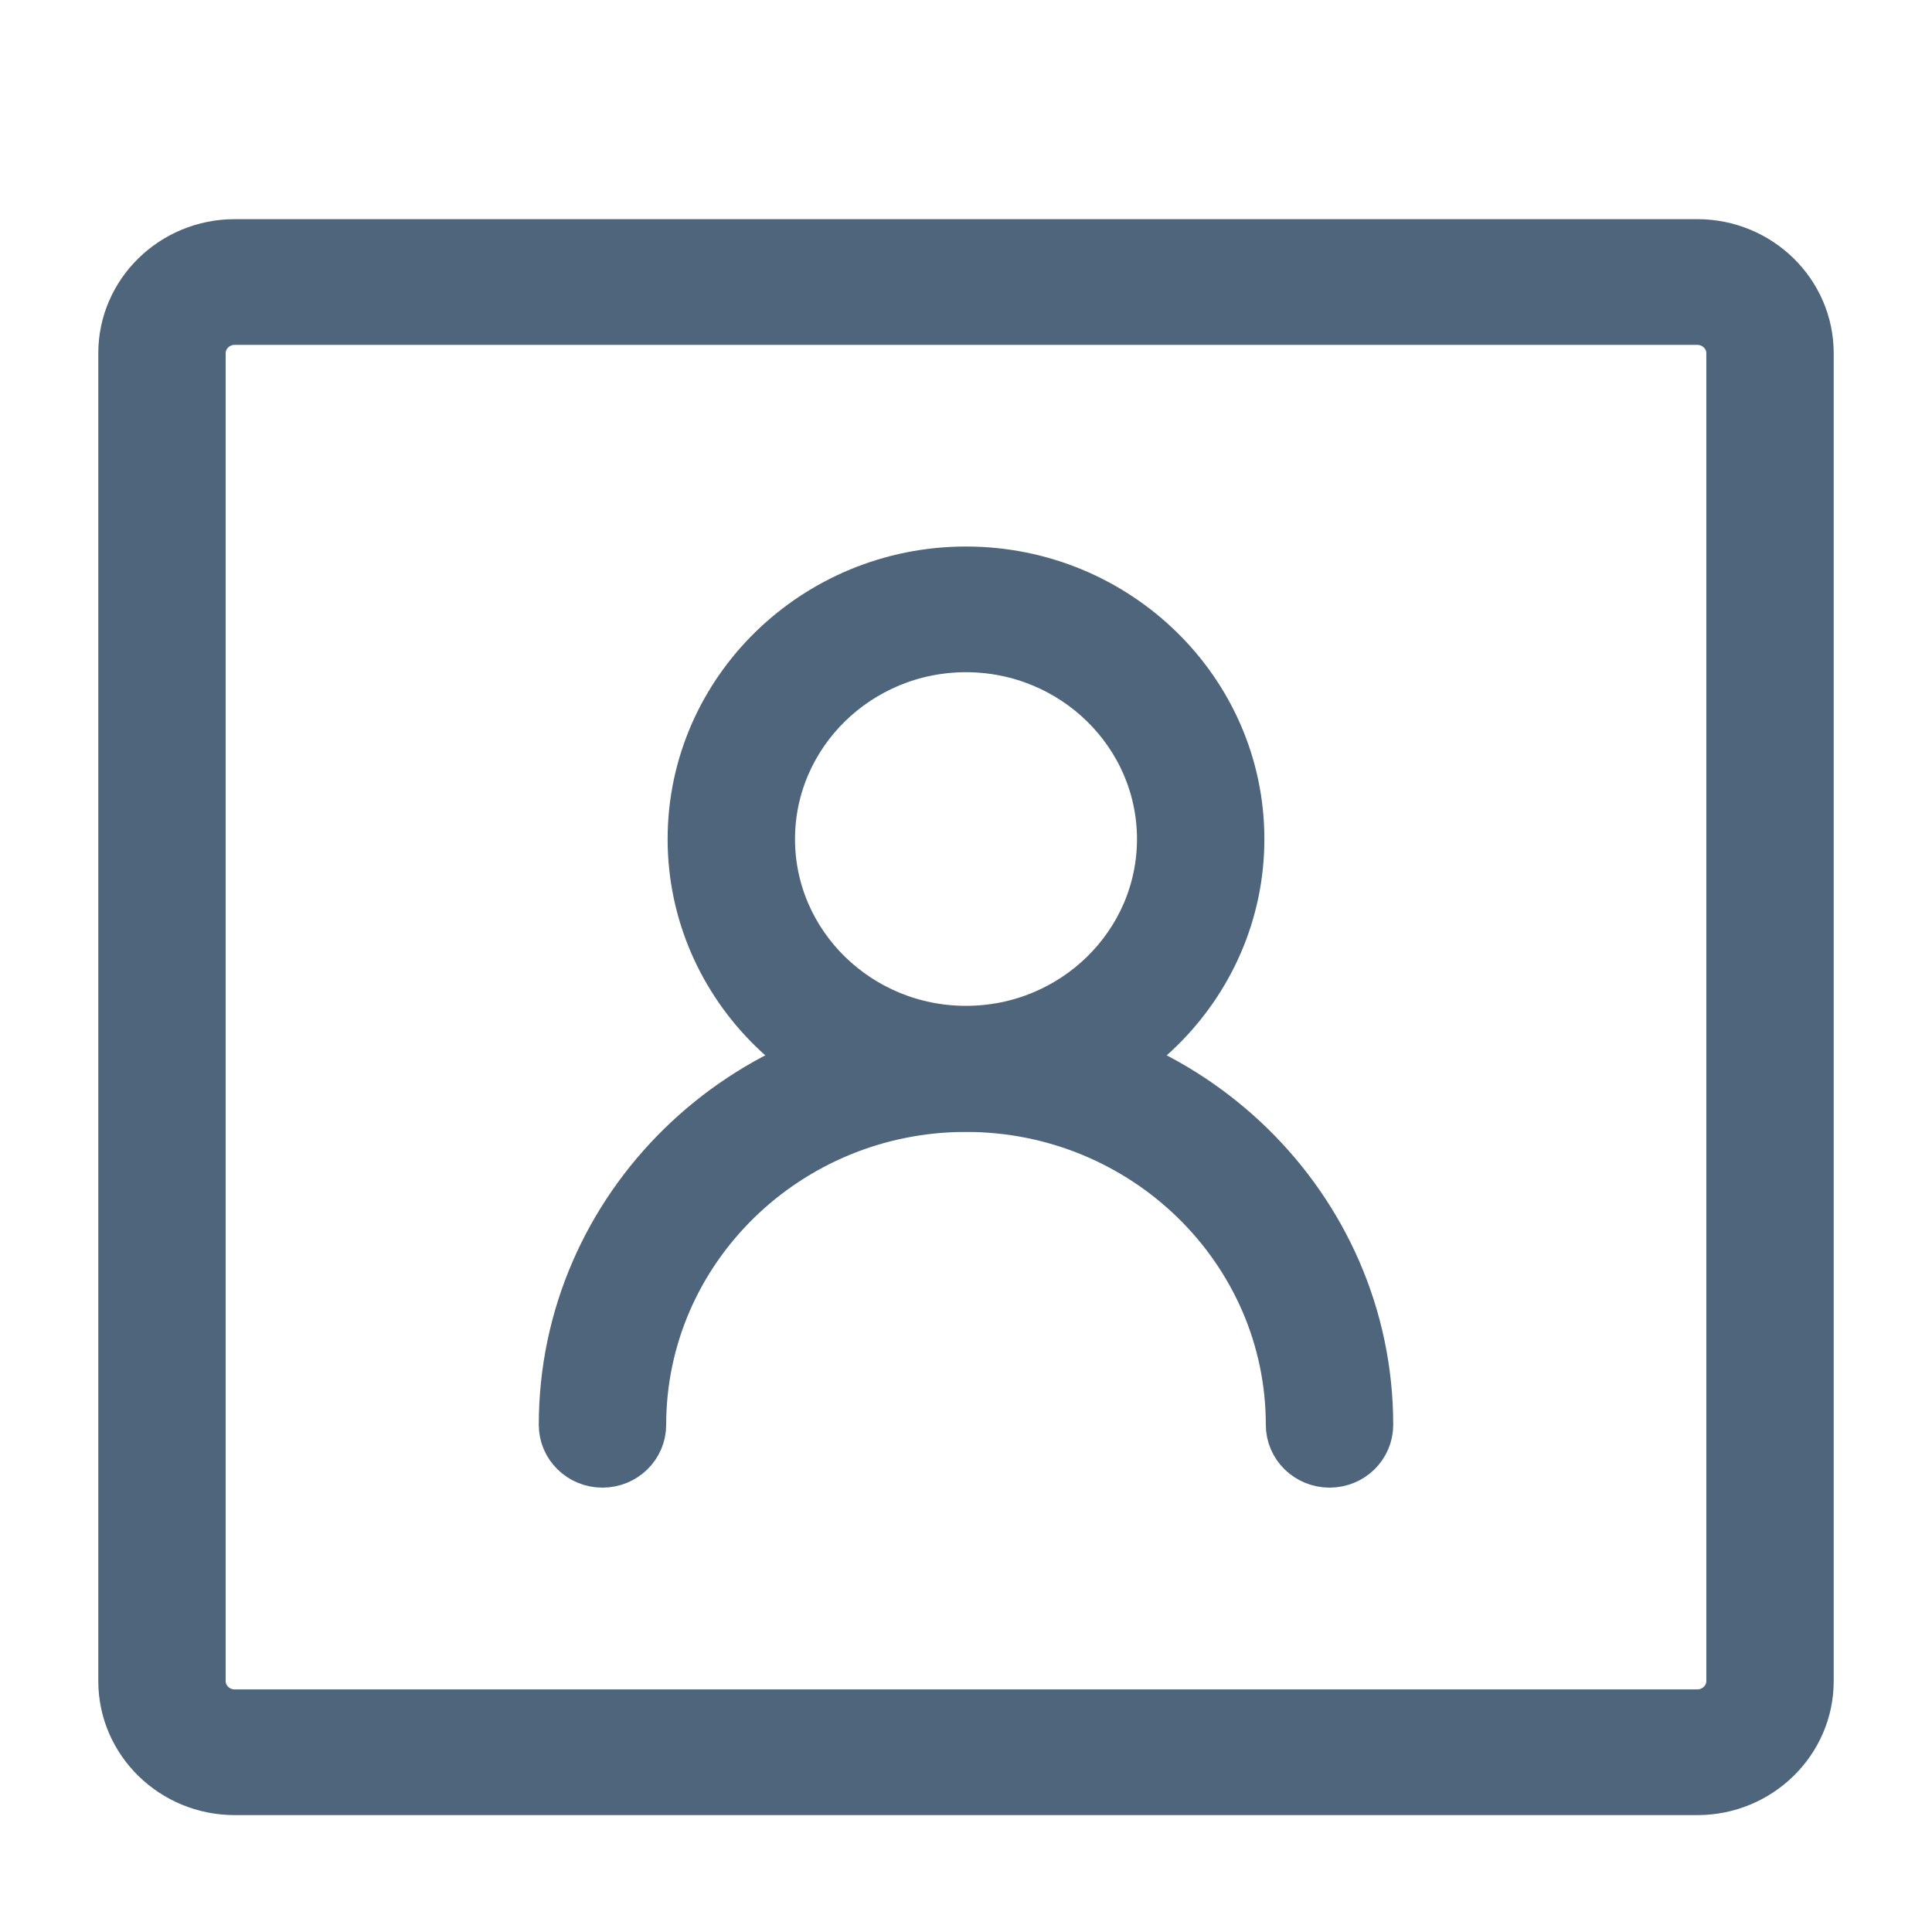 <?xml version="1.0" encoding="UTF-8"?>
<svg width="16px" height="16px" viewBox="0 0 16 16" version="1.1" xmlns="http://www.w3.org/2000/svg" xmlns:xlink="http://www.w3.org/1999/xlink">
    <!-- Generator: Sketch 46.1 (44463) - http://www.bohemiancoding.com/sketch -->
    <title>账号状态-灰</title>
    <desc>Created with Sketch.</desc>
    <defs></defs>
    <g id="z'z" stroke="none" stroke-width="1" fill="none" fill-rule="evenodd">
        <g id="账号设置-个人信息" transform="translate(-269, -144)">
            <g id="Group-4" transform="translate(240, 84)">
                <g id="Group-48">
                    <g id="Group-6" transform="translate(5, 47)">
                        <g id="Group-14-Copy" transform="translate(24, 11)">
                            <g id="Group-15" transform="translate(0, 2)">
                                <rect id="Rectangle-9" x="0" y="0" width="16" height="16"></rect>
                                <g id="账号状态" transform="translate(1, 2)" stroke="#4F657B" stroke-width="0.4" fill="#4F657B" fill-rule="nonzero">
                                    <path d="M7,7.172 C5.748,7.172 4.729,6.174 4.729,4.949 C4.729,3.723 5.748,2.726 7,2.726 C8.252,2.726 9.271,3.723 9.271,4.949 C9.271,6.174 8.252,7.172 7,7.172 Z M7,3.367 C6.109,3.367 5.384,4.077 5.384,4.949 C5.384,5.821 6.109,6.53 7,6.53 C7.891,6.53 8.616,5.821 8.616,4.949 C8.616,4.077 7.891,3.367 7,3.367 Z" id="Shape"></path>
                                    <path d="M10.011,10.12 C9.83,10.12 9.683,9.977 9.683,9.8 C9.683,8.352 8.479,7.174 7,7.174 C5.52,7.174 4.317,8.352 4.317,9.8 C4.317,9.977 4.17,10.12 3.989,10.12 C3.808,10.12 3.662,9.977 3.662,9.8 C3.662,7.998 5.159,6.533 7,6.533 C8.841,6.533 10.338,7.998 10.338,9.8 C10.338,9.977 10.192,10.12 10.011,10.12 Z" id="Shape"></path>
                                    <path d="M13.056,12.832 L0.944,12.832 C0.431,12.832 0.014,12.424 0.014,11.922 L0.014,0.925 C0.014,0.423 0.431,0.015 0.944,0.015 L13.056,0.015 C13.569,0.015 13.986,0.423 13.986,0.925 L13.986,11.922 C13.986,12.424 13.569,12.832 13.056,12.832 Z M0.944,0.656 C0.792,0.656 0.669,0.777 0.669,0.925 L0.669,11.922 C0.669,12.07 0.792,12.191 0.944,12.191 L13.056,12.191 C13.207,12.191 13.331,12.07 13.331,11.922 L13.331,0.925 C13.331,0.776 13.207,0.656 13.056,0.656 L0.944,0.656 Z" id="Shape"></path>
                                </g>
                            </g>
                        </g>
                    </g>
                </g>
            </g>
        </g>
    </g>
</svg>